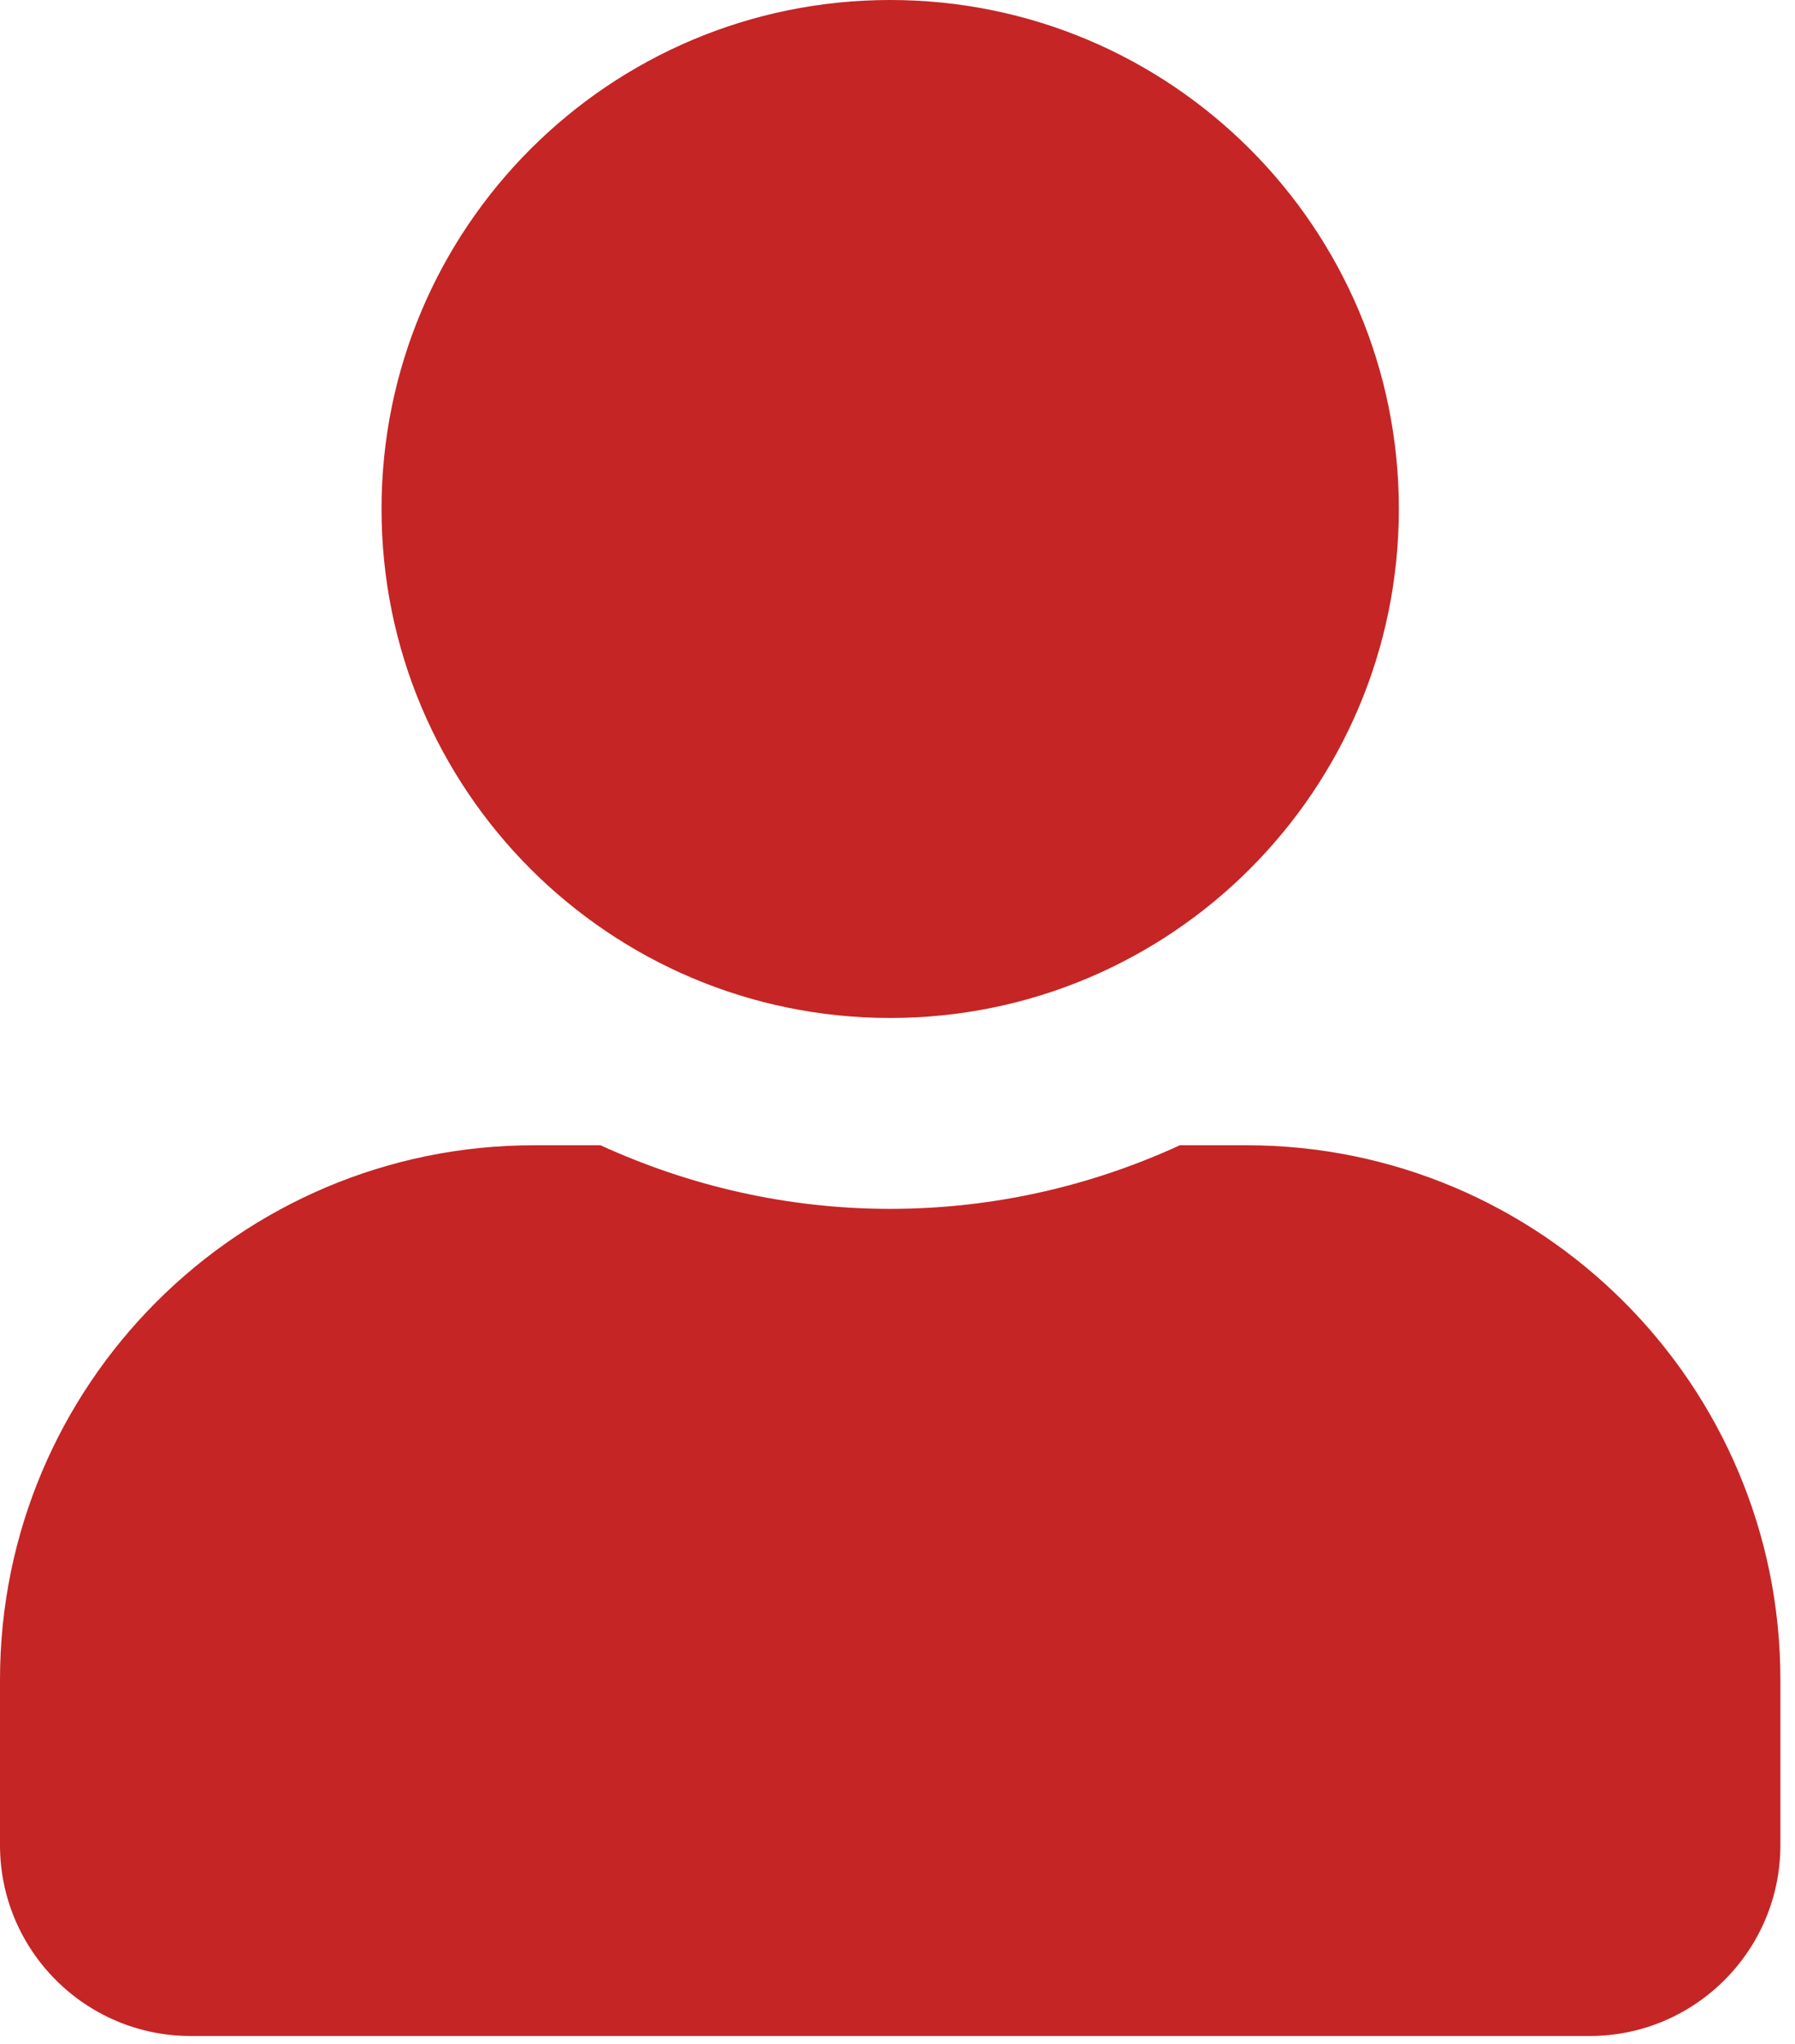 <svg width="29" height="33" viewBox="0 0 29 33" fill="none" xmlns="http://www.w3.org/2000/svg">
<path d="M14.382 16.436C18.921 16.436 22.6 12.758 22.6 8.218C22.6 3.679 18.921 0 14.382 0C9.843 0 6.164 3.679 6.164 8.218C6.164 12.758 9.843 16.436 14.382 16.436ZM20.135 18.491H19.062C17.637 19.146 16.051 19.518 14.382 19.518C12.713 19.518 11.133 19.146 9.701 18.491H8.629C3.865 18.491 0 22.356 0 27.12V29.791C0 31.492 1.38 32.873 3.082 32.873H25.682C27.383 32.873 28.764 31.492 28.764 29.791V27.12C28.764 22.356 24.899 18.491 20.135 18.491Z" fill="#C52525"/>
</svg>
